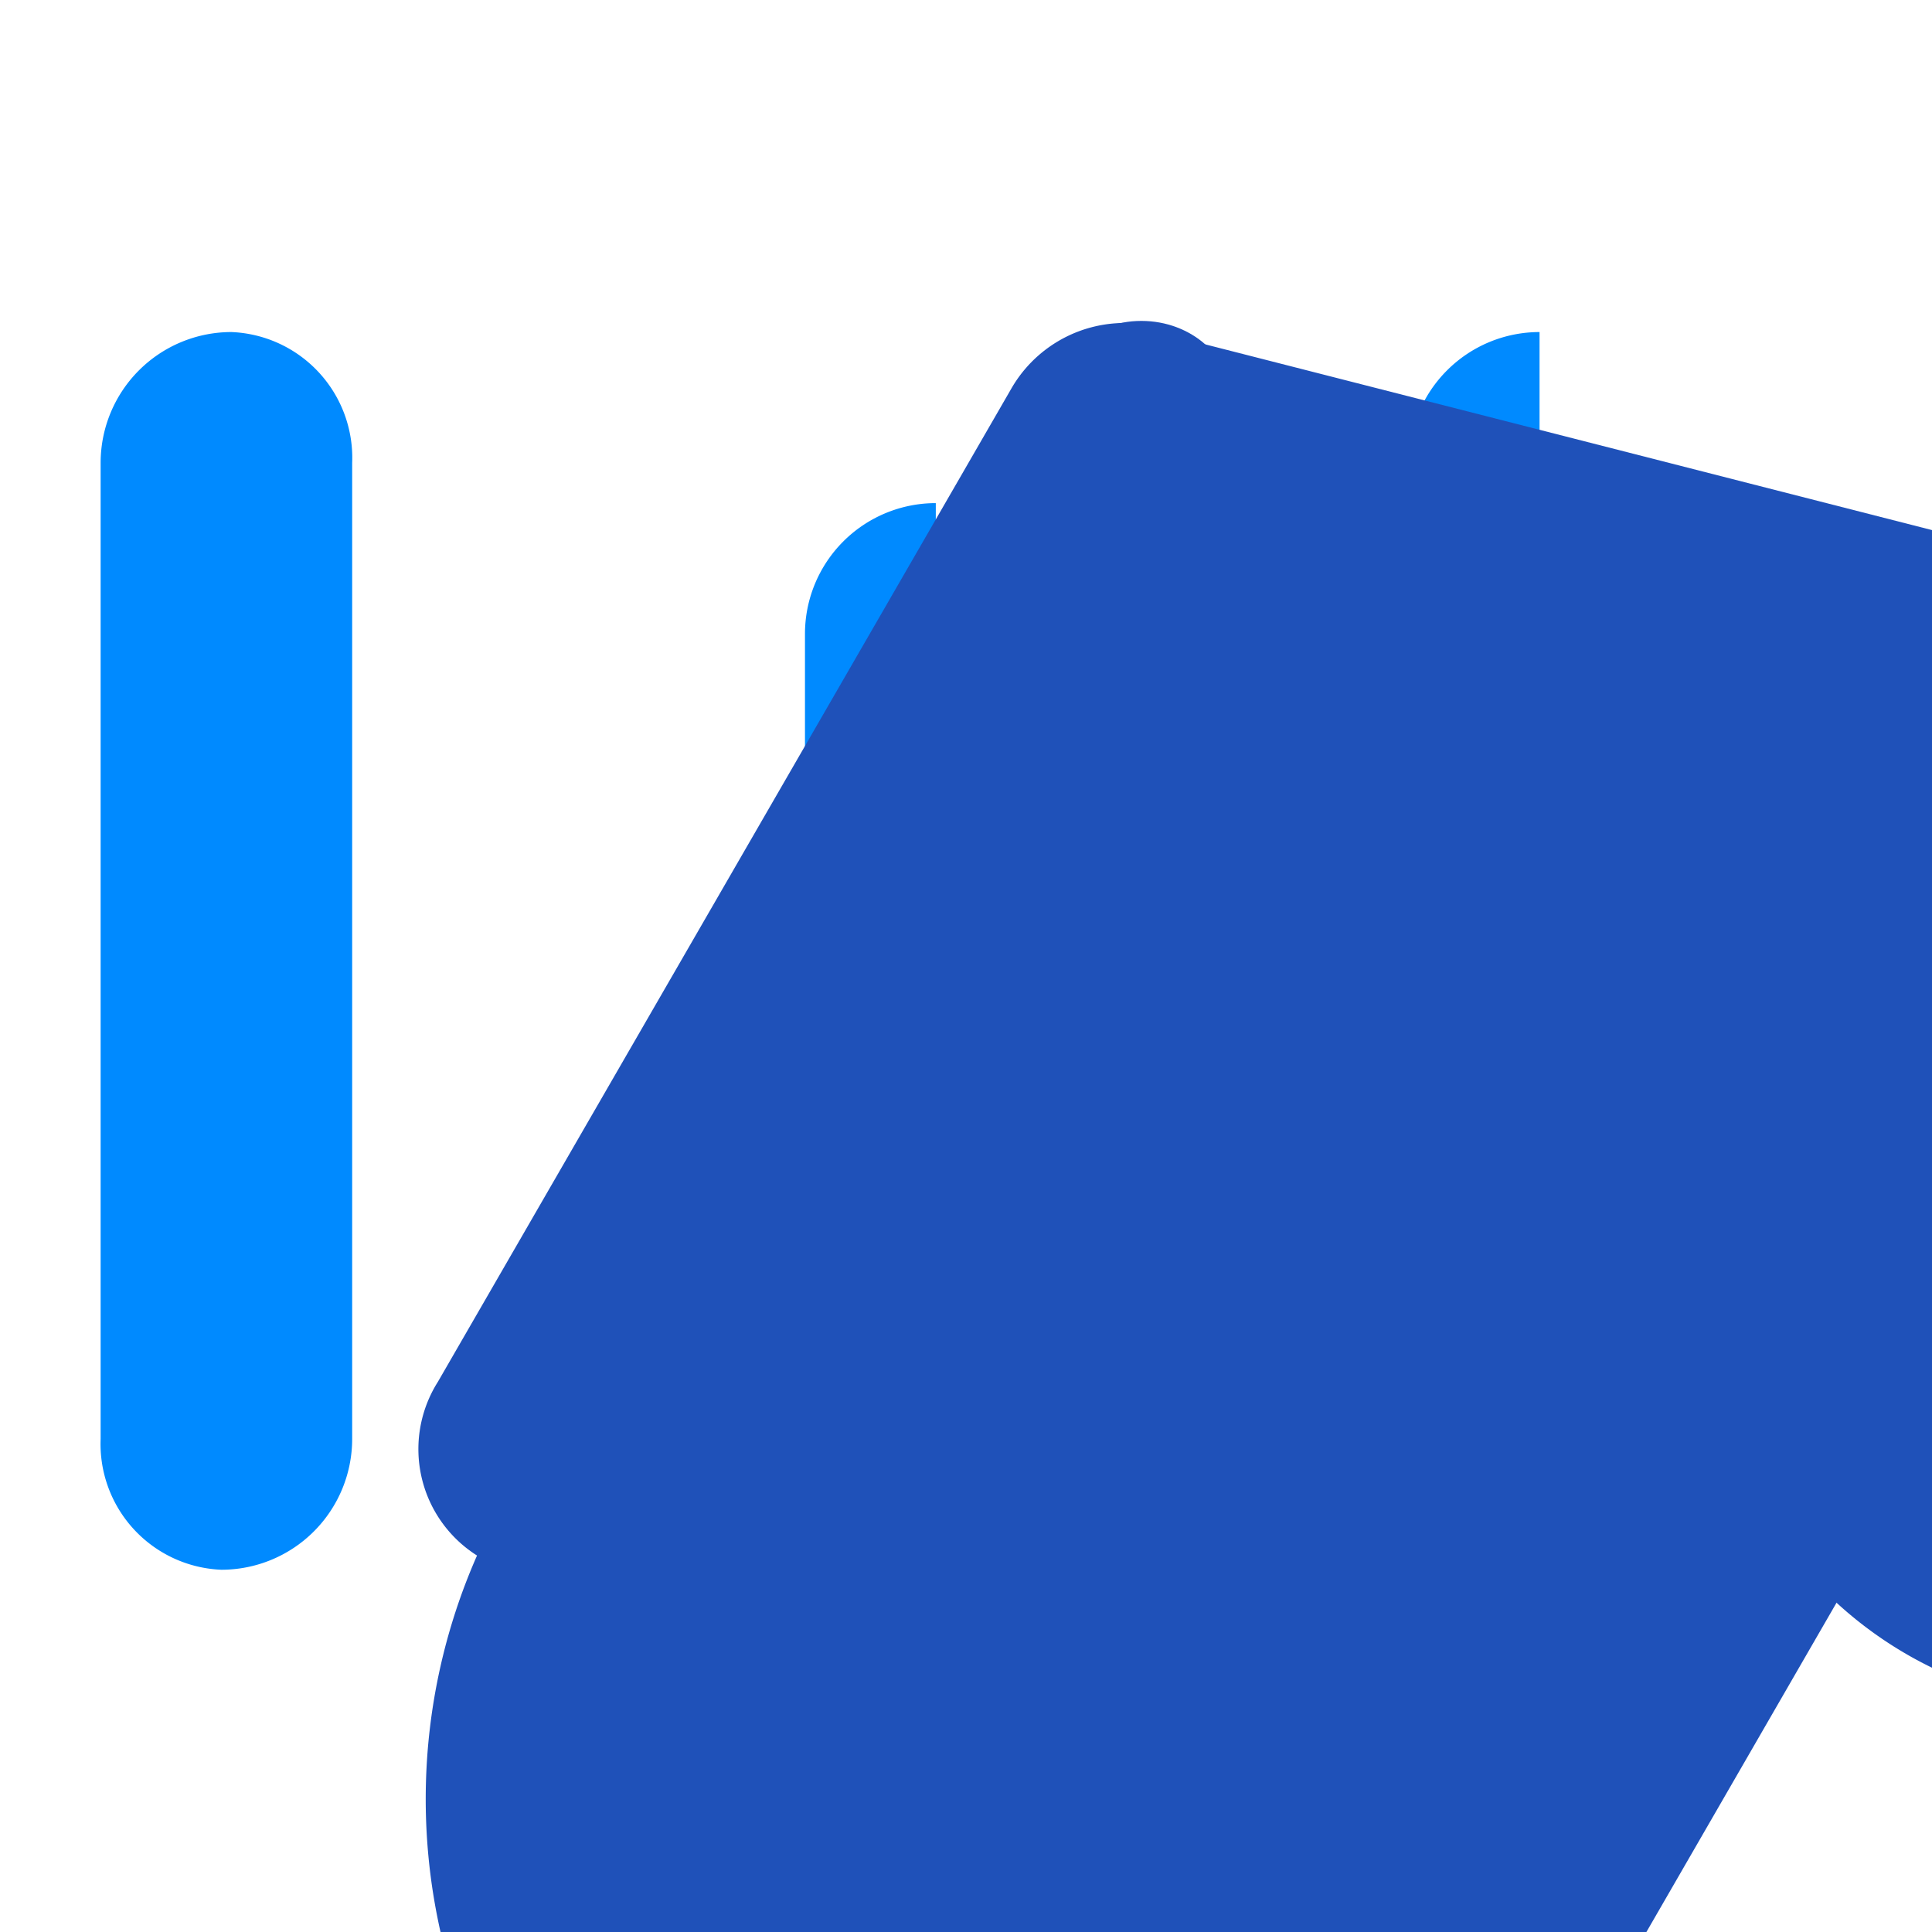 <?xml version="1.0" encoding="UTF-8" standalone="no"?>
<svg
   xmlns:dc="http://purl.org/dc/elements/1.1/"
   xmlns:cc="http://creativecommons.org/ns#"
   xmlns:rdf="http://www.w3.org/1999/02/22-rdf-syntax-ns#"
   xmlns:svg="http://www.w3.org/2000/svg"
   xmlns="http://www.w3.org/2000/svg"
   width="192"
   height="192"
   viewBox="0 0 50.8 50.8"
   version="1.1"
   id="svg8">
  <defs
     id="defs2" />
  <g
     id="layer1"
     style="display:none">
    <rect
       style="fill:#00c6ff;fill-opacity:0.157;fill-rule:evenodd;stroke-width:0.265"
       id="rect12"
       width="46.567"
       height="33.867"
       x="2.117"
       y="8.467" />
  </g>
  <g
     id="layer3"
     style="display:inline">
    <path
       style="fill:#008aff;fill-opacity:1;stroke-width:0.299"
       id="rect894"
       width="6.615"
       height="32.544"
       x="2.646"
       y="8.731"
       d="M 6.085,8.731 A 3.31,3.31 47.291 0 1 9.26,12.171 V 37.835 A 3.44,3.44 135 0 1 5.821,41.275 3.31,3.31 47.291 0 1 2.646,37.835 V 12.171 A 3.44,3.44 135 0 1 6.085,8.731 Z" />
    <path
       style="fill:#008aff;fill-opacity:1;stroke-width:0.299"
       id="rect894-5"
       width="6.615"
       height="32.544"
       x="18.521"
       y="8.731"
       d="m 21.96,8.731 a 3.31,3.31 47.291 0 1 3.175,3.44 v 25.665 a 3.44,3.44 135 0 1 -3.44,3.44 3.31,3.31 47.291 0 1 -3.175,-3.44 V 12.171 a 3.44,3.44 135 0 1 3.44,-3.44 z" />
    <path
       style="fill:#008aff;fill-opacity:1;stroke-width:0.181"
       id="rect894-2"
       width="6.615"
       height="11.906"
       x="10.583"
       y="13.229"
       d="m 14.023,13.229 a 3.31,3.31 47.291 0 1 3.175,3.44 v 5.027 a 3.44,3.44 135 0 1 -3.44,3.44 3.31,3.31 47.291 0 1 -3.175,-3.44 V 16.669 a 3.44,3.44 135 0 1 3.44,-3.44 z" />
  </g>
  <g
     id="layer2"
     style="display:inline">
    <path
       style="fill:#1f51b9;fill-opacity:1;stroke-width:0.296"
       id="rect842-6"
       width="6.615"
       height="37.042"
       x="17.236"
       y="22.182"
       d="m 20.675,22.182 a 3.31,3.31 47.291 0 1 3.175,3.44 V 55.784 A 3.44,3.44 135 0 1 20.411,59.224 3.31,3.31 47.291 0 1 17.236,55.784 V 25.622 a 3.44,3.44 135 0 1 3.44,-3.44 z"
       transform="rotate(-30)" />
    <path
       style="fill:#1f51b9;fill-opacity:1;stroke-width:0.296"
       id="rect842"
       width="6.615"
       height="37.042"
       x="28.138"
       y="-7.892"
       d="m 31.578,-7.892 a 3.31,3.31 47.291 0 1 3.175,3.44 V 25.71 A 3.44,3.44 135 0 1 31.313,29.15 3.31,3.31 47.291 0 1 28.138,25.71 V -4.453 a 3.44,3.44 135 0 1 3.44,-3.44 z"
       transform="rotate(30)" />
    <rect
       style="fill:#1f51b9;fill-opacity:1;stroke-width:0.352"
       id="rect870"
       width="14.023"
       height="6.615"
       x="32.279"
       y="34.819" />
    <path
       style="fill:#1f51b9;fill-opacity:1;stroke-width:0.286"
       id="rect870-0"
       width="9.26"
       height="6.615"
       x="27.517"
       y="34.819"
       d="m 30.162,34.819 h 3.969 a 2.646,2.646 45 0 1 2.646,2.646 v 1.323 a 2.646,2.646 135 0 1 -2.646,2.646 h -3.969 a 2.646,2.646 45 0 1 -2.646,-2.646 v -1.323 a 2.646,2.646 135 0 1 2.646,-2.646 z" />
    <ellipse
       style="fill:#1f51b9;fill-rule:evenodd;stroke-width:0.265;fill-opacity:1"
       id="path862"
       cx="30.011"
       cy="10.555"
       rx="2.381"
       ry="2.117" />
  </g>
</svg>
